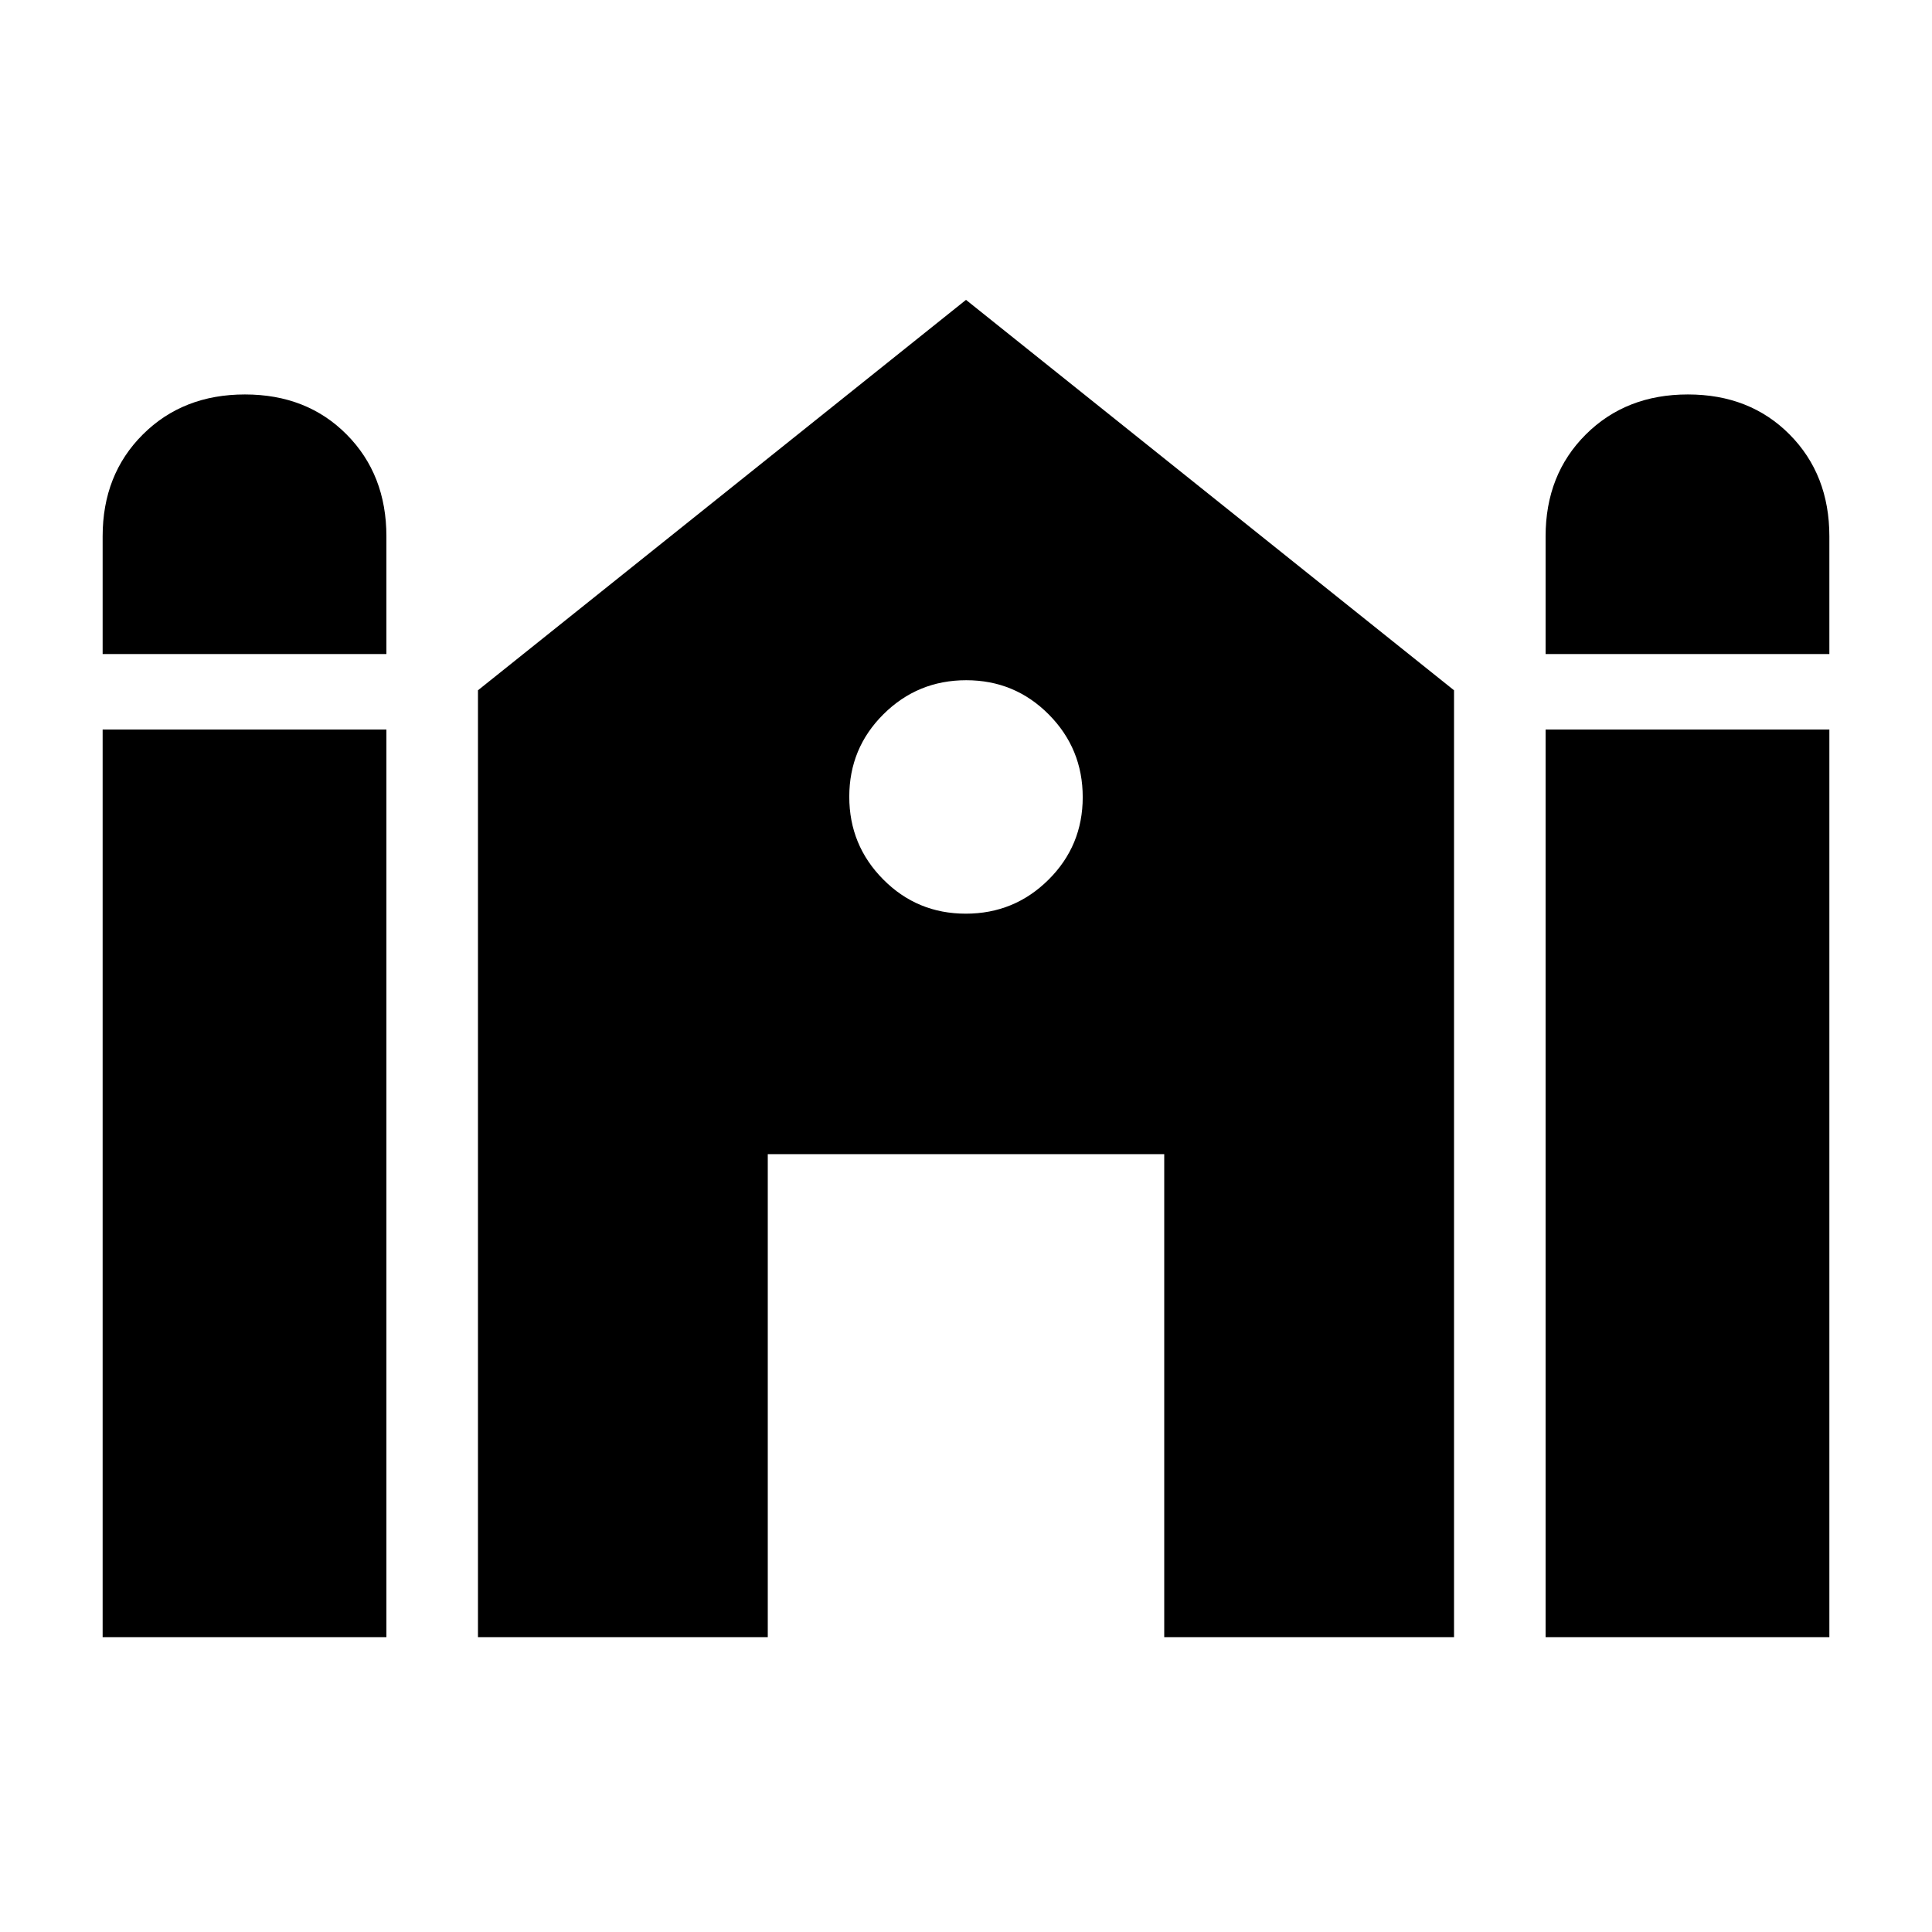 <svg xmlns="http://www.w3.org/2000/svg" height="20" viewBox="0 -960 960 960" width="20"><path d="M768-635v-58.5q0-30.7 19.96-50.6 19.96-19.9 50.75-19.9t50.54 19.9Q909-724.2 909-693.5v58.5H768Zm-717 0v-58.5q0-30.7 19.96-50.6Q90.92-764 121.71-764t50.54 19.9Q192-724.2 192-693.5v58.5H51Zm0 488.5v-451h141v451H51Zm186.5 0V-617L480-811l242.5 194v470.5h-144v-240h-197v240h-144Zm530.5 0v-451h141v451H768ZM479.88-506Q504-506 521-522.88q17-16.88 17-41T521.12-605q-16.88-17-41-17T439-605.12q-17 16.88-17 41T438.88-523q16.88 17 41 17Z"/></svg>